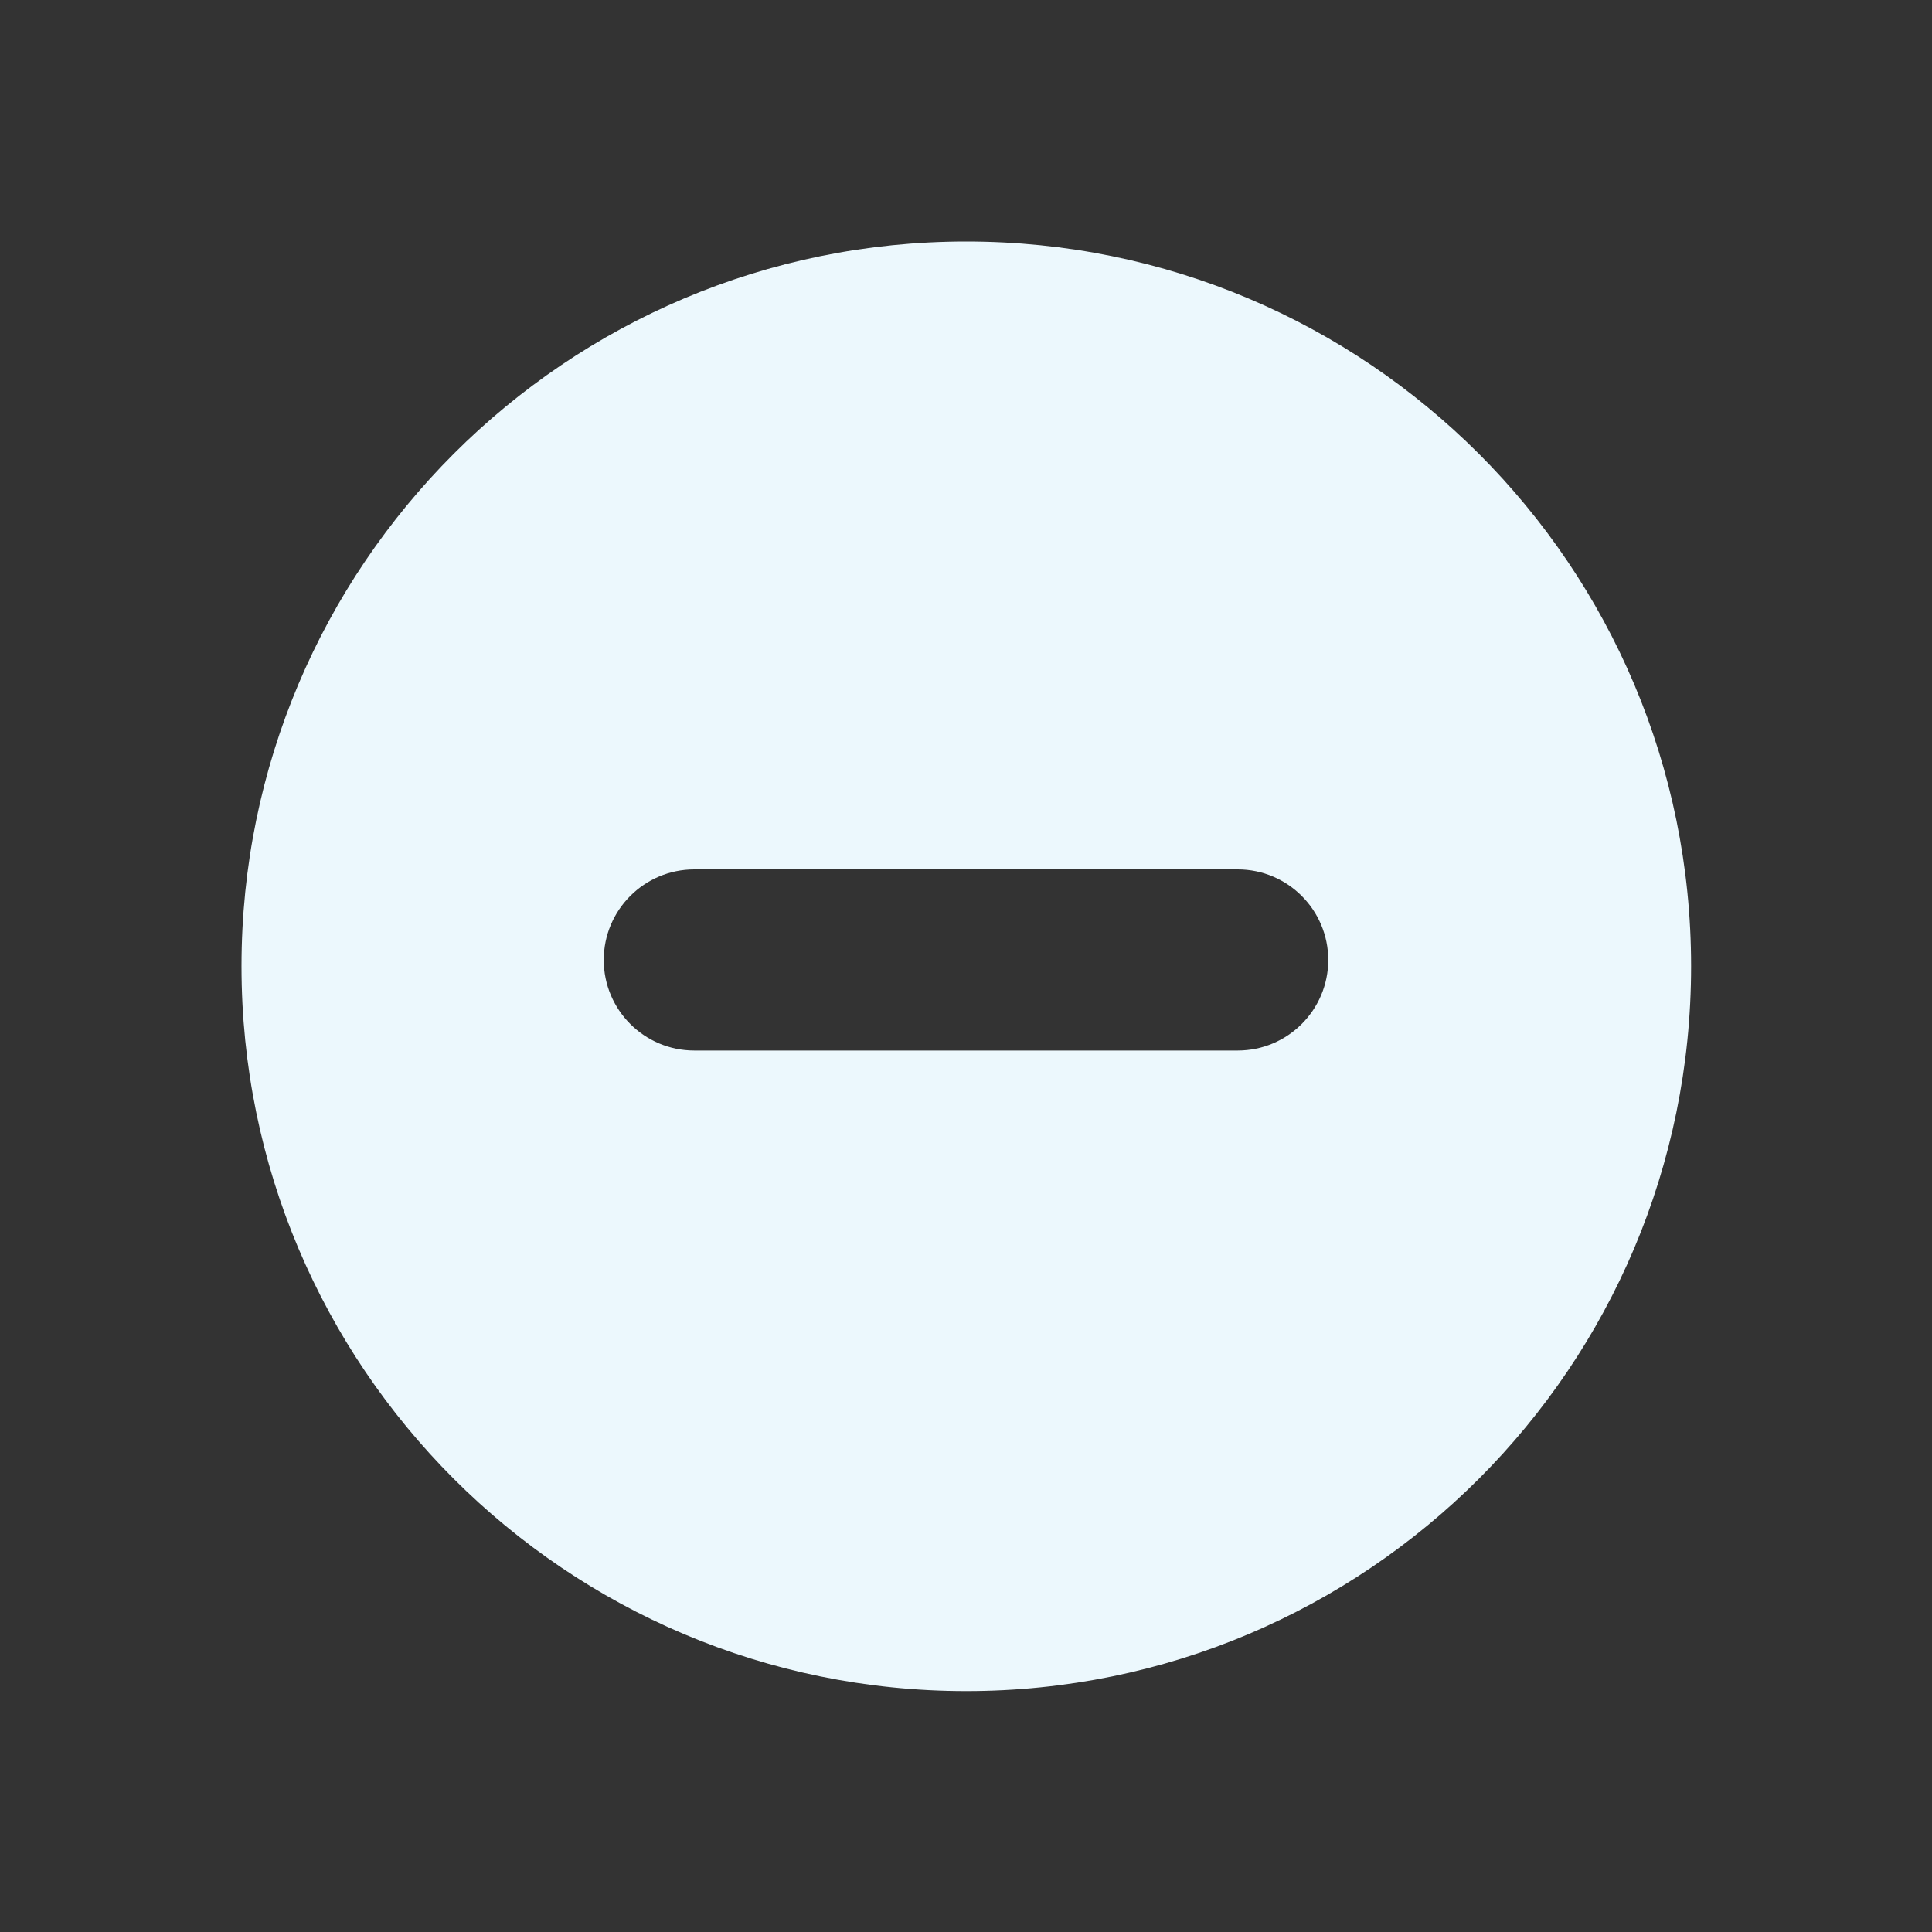 <svg width="16" height="16" viewBox="0 0 16 16" fill="none" xmlns="http://www.w3.org/2000/svg">
<rect x="0" y="0" width="16" height="16" fill="#333333" stroke="none"/>
<path fill-rule="evenodd" clip-rule="evenodd" d="M8.002 14.005C11.318 14.005 14.005 11.318 14.005 8.002C14.005 4.687 11.318 2 8.002 2C4.687 2 2 4.687 2 8.002C2 11.318 4.687 14.005 8.002 14.005ZM5.75 7.2C5.336 7.2 5 7.536 5 7.95C5 8.364 5.336 8.7 5.75 8.7H10.25C10.664 8.7 11 8.364 11 7.95C11 7.536 10.664 7.2 10.25 7.2H5.75Z" fill="#ECF8FD"/>
</svg>
